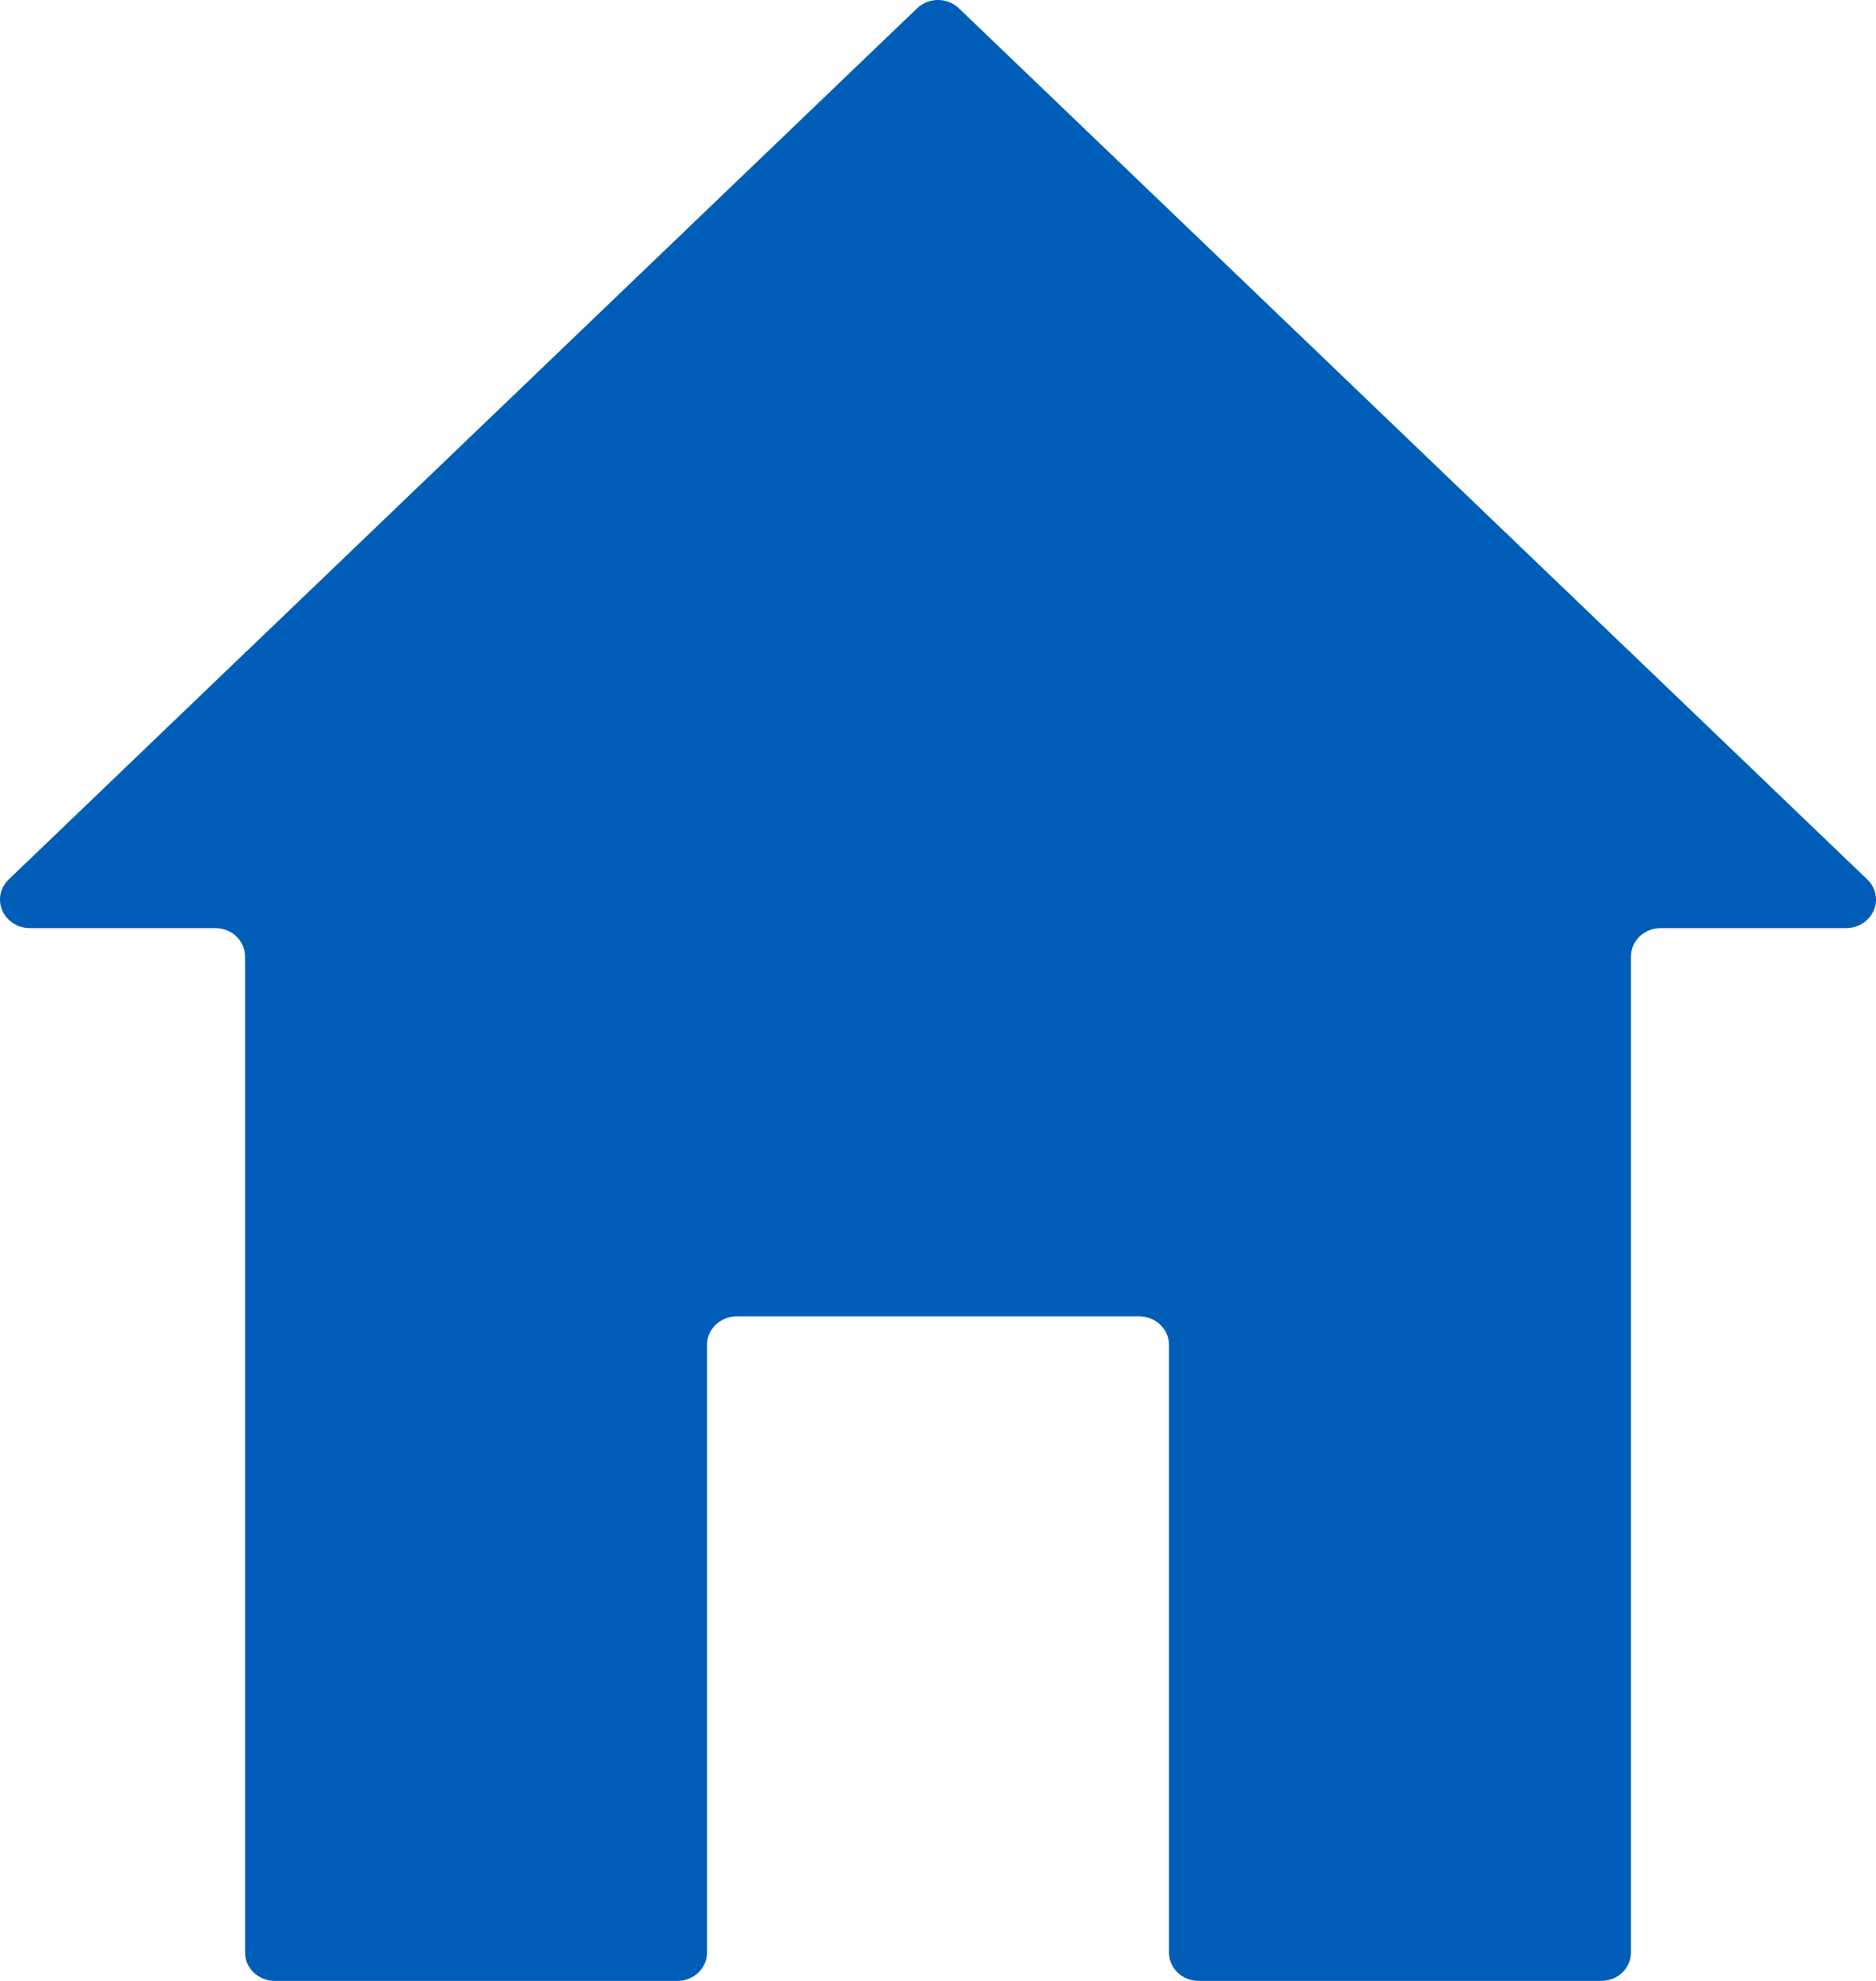 <svg width="18" height="19" viewBox="0 0 18 19" fill="none" xmlns="http://www.w3.org/2000/svg">
<path fill-rule="evenodd" clip-rule="evenodd" d="M15.649 6.261V6.252H15.639L9.201 0.08C9.09 -0.027 8.91 -0.027 8.799 0.08L2.361 6.252H2.351V6.261L0.084 8.435C0.002 8.513 -0.023 8.63 0.022 8.733C0.066 8.835 0.17 8.902 0.286 8.902H2.067C2.224 8.902 2.351 9.024 2.351 9.175V18.727C2.351 18.878 2.479 19 2.636 19H6.499C6.657 19 6.784 18.878 6.784 18.727V12.899C6.784 12.748 6.912 12.626 7.069 12.626H10.931C11.088 12.626 11.216 12.748 11.216 12.899V18.727C11.216 18.878 11.343 19 11.501 19H15.364C15.521 19 15.649 18.878 15.649 18.727V9.175C15.649 9.024 15.776 8.902 15.934 8.902H17.714C17.83 8.902 17.934 8.835 17.978 8.733C18.023 8.63 17.998 8.513 17.916 8.435L15.649 6.261Z" fill="#005EB8"/>
</svg>
